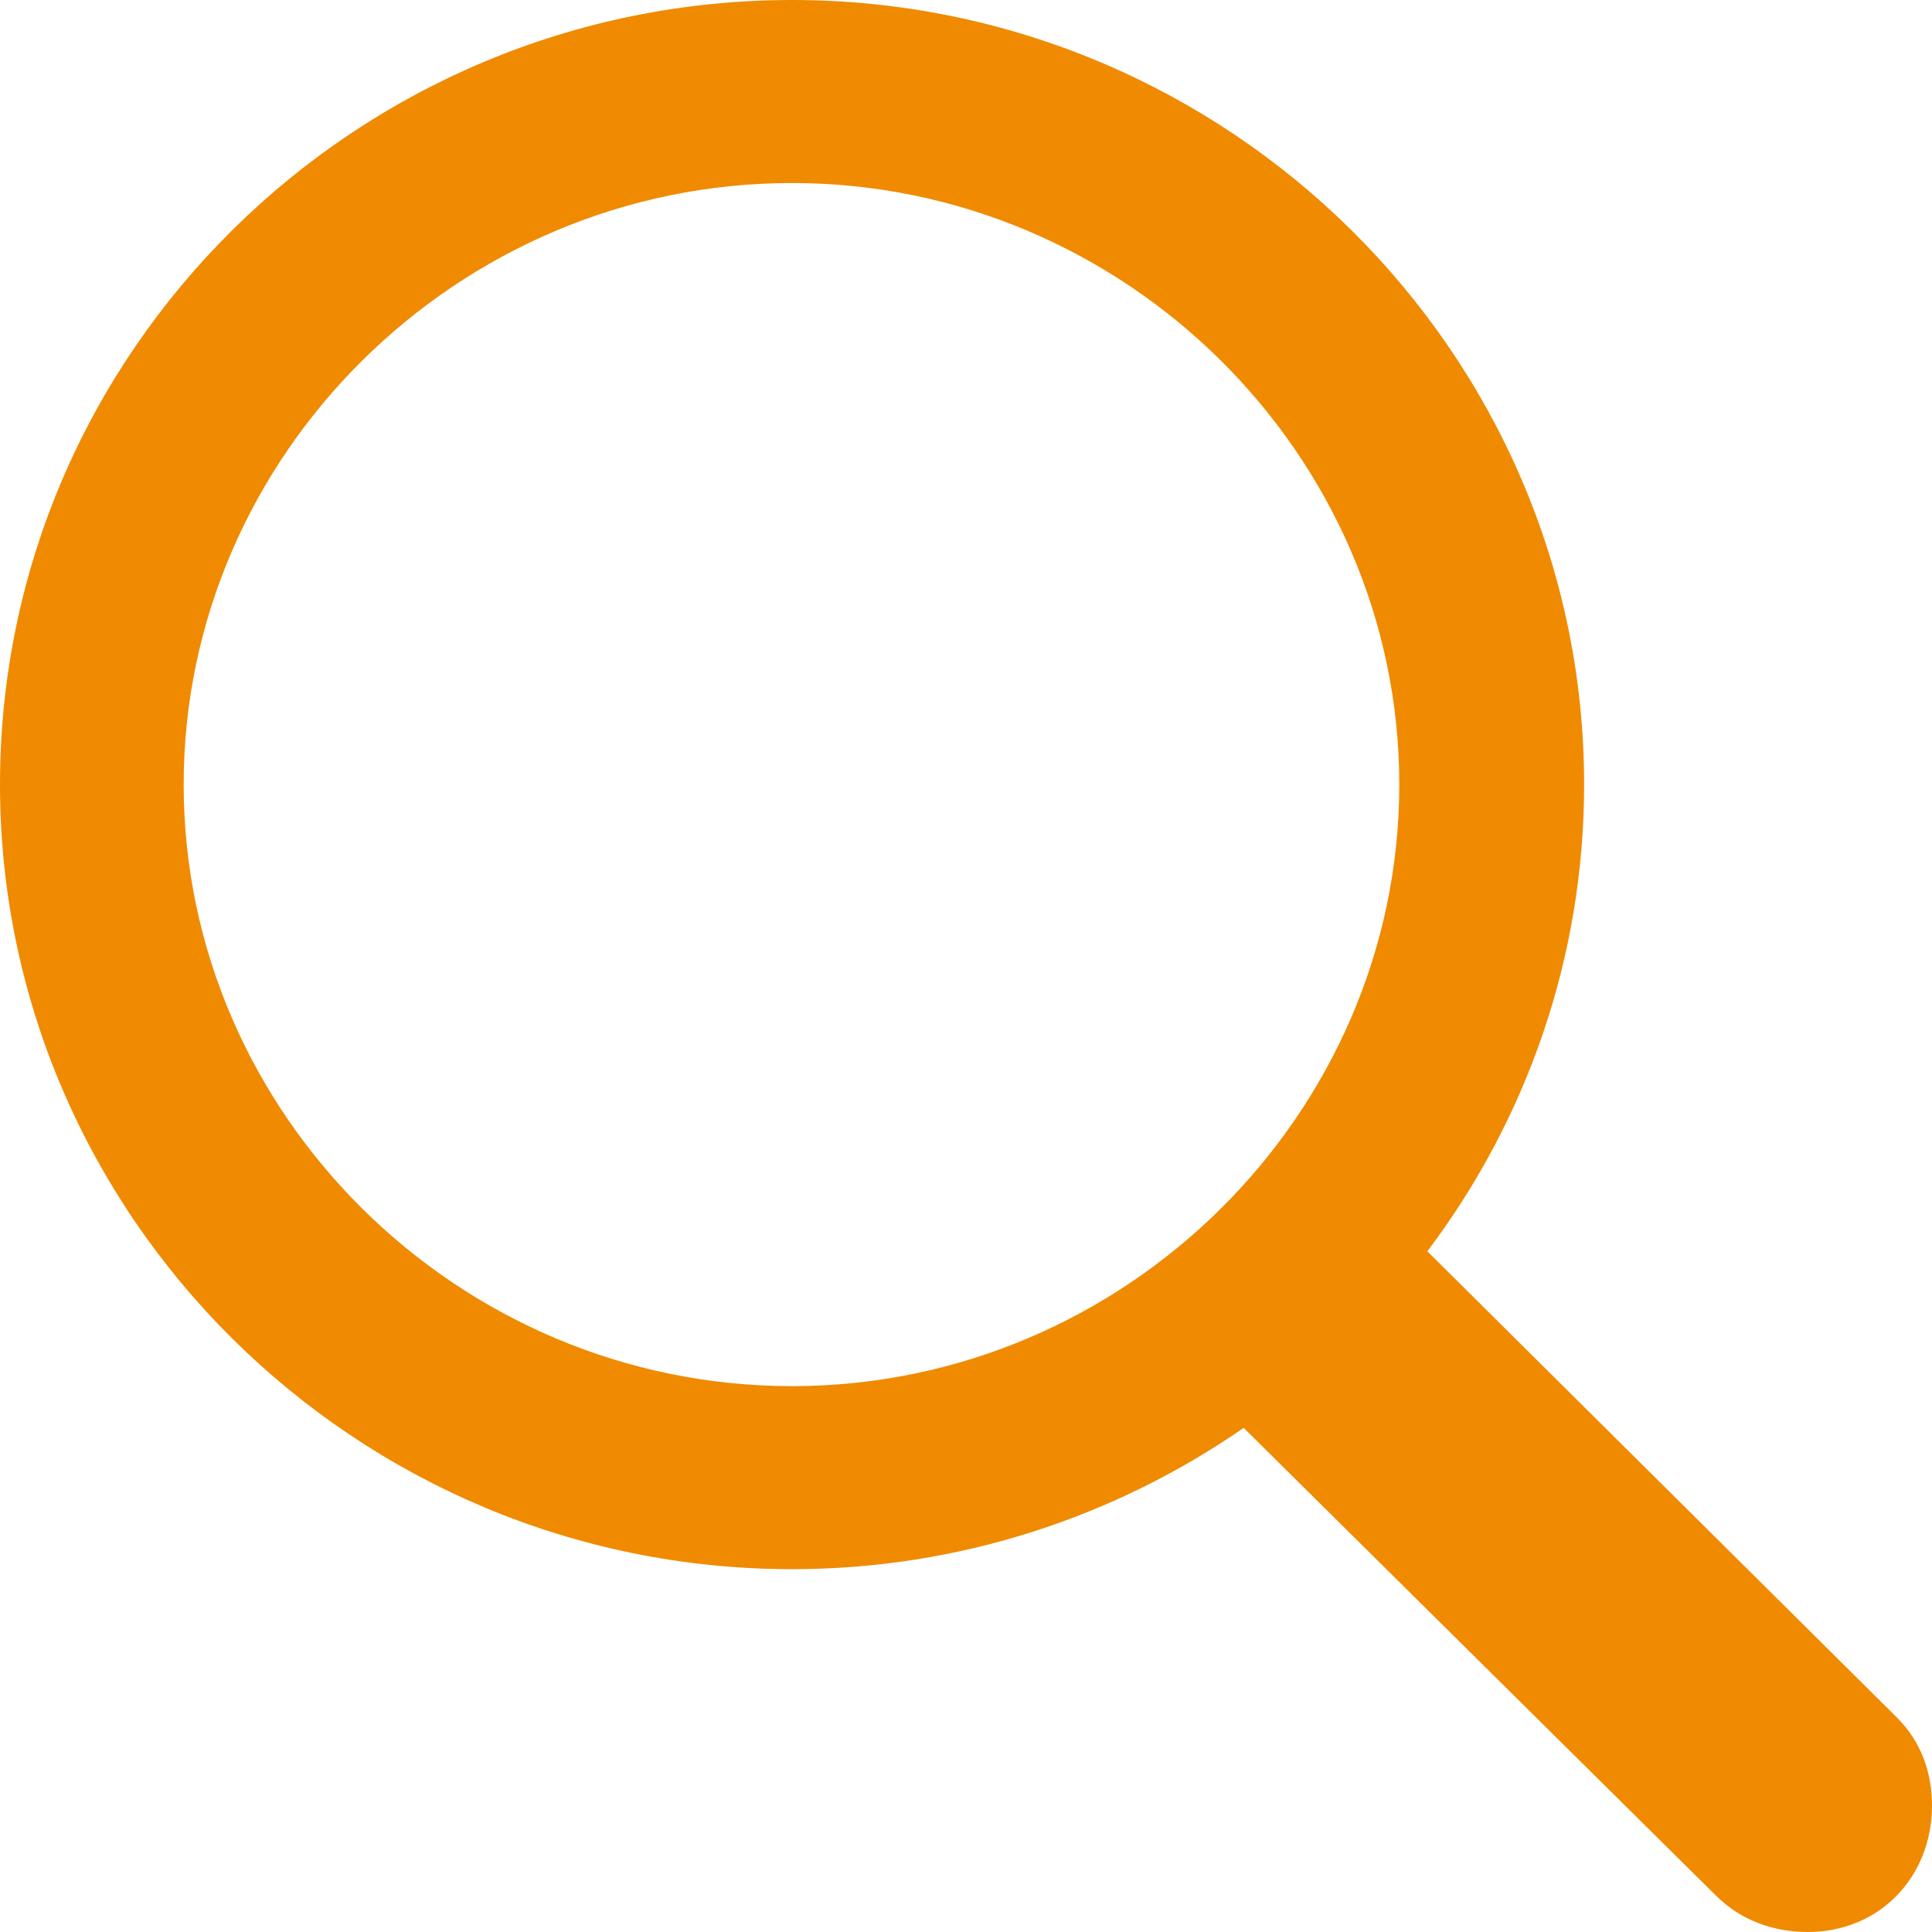 <svg width="15" height="15" viewBox="0 0 15 15" fill="none" xmlns="http://www.w3.org/2000/svg">
<path d="M6.149 12.183C7.45 12.183 8.658 11.776 9.656 11.086L13.322 14.717C13.515 14.909 13.767 15 14.035 15C14.597 15 15 14.568 15 14.019C15 13.762 14.916 13.521 14.723 13.33L11.082 9.715C11.846 8.701 12.299 7.446 12.299 6.091C12.299 2.734 9.53 0 6.149 0C2.768 0 0 2.726 0 6.091C0 9.44 2.76 12.183 6.149 12.183ZM6.149 10.762C3.557 10.762 1.426 8.651 1.426 6.091C1.426 3.532 3.557 1.421 6.149 1.421C8.733 1.421 10.864 3.532 10.864 6.091C10.864 8.651 8.733 10.762 6.149 10.762Z" fill="#F08A01"/>
</svg>
